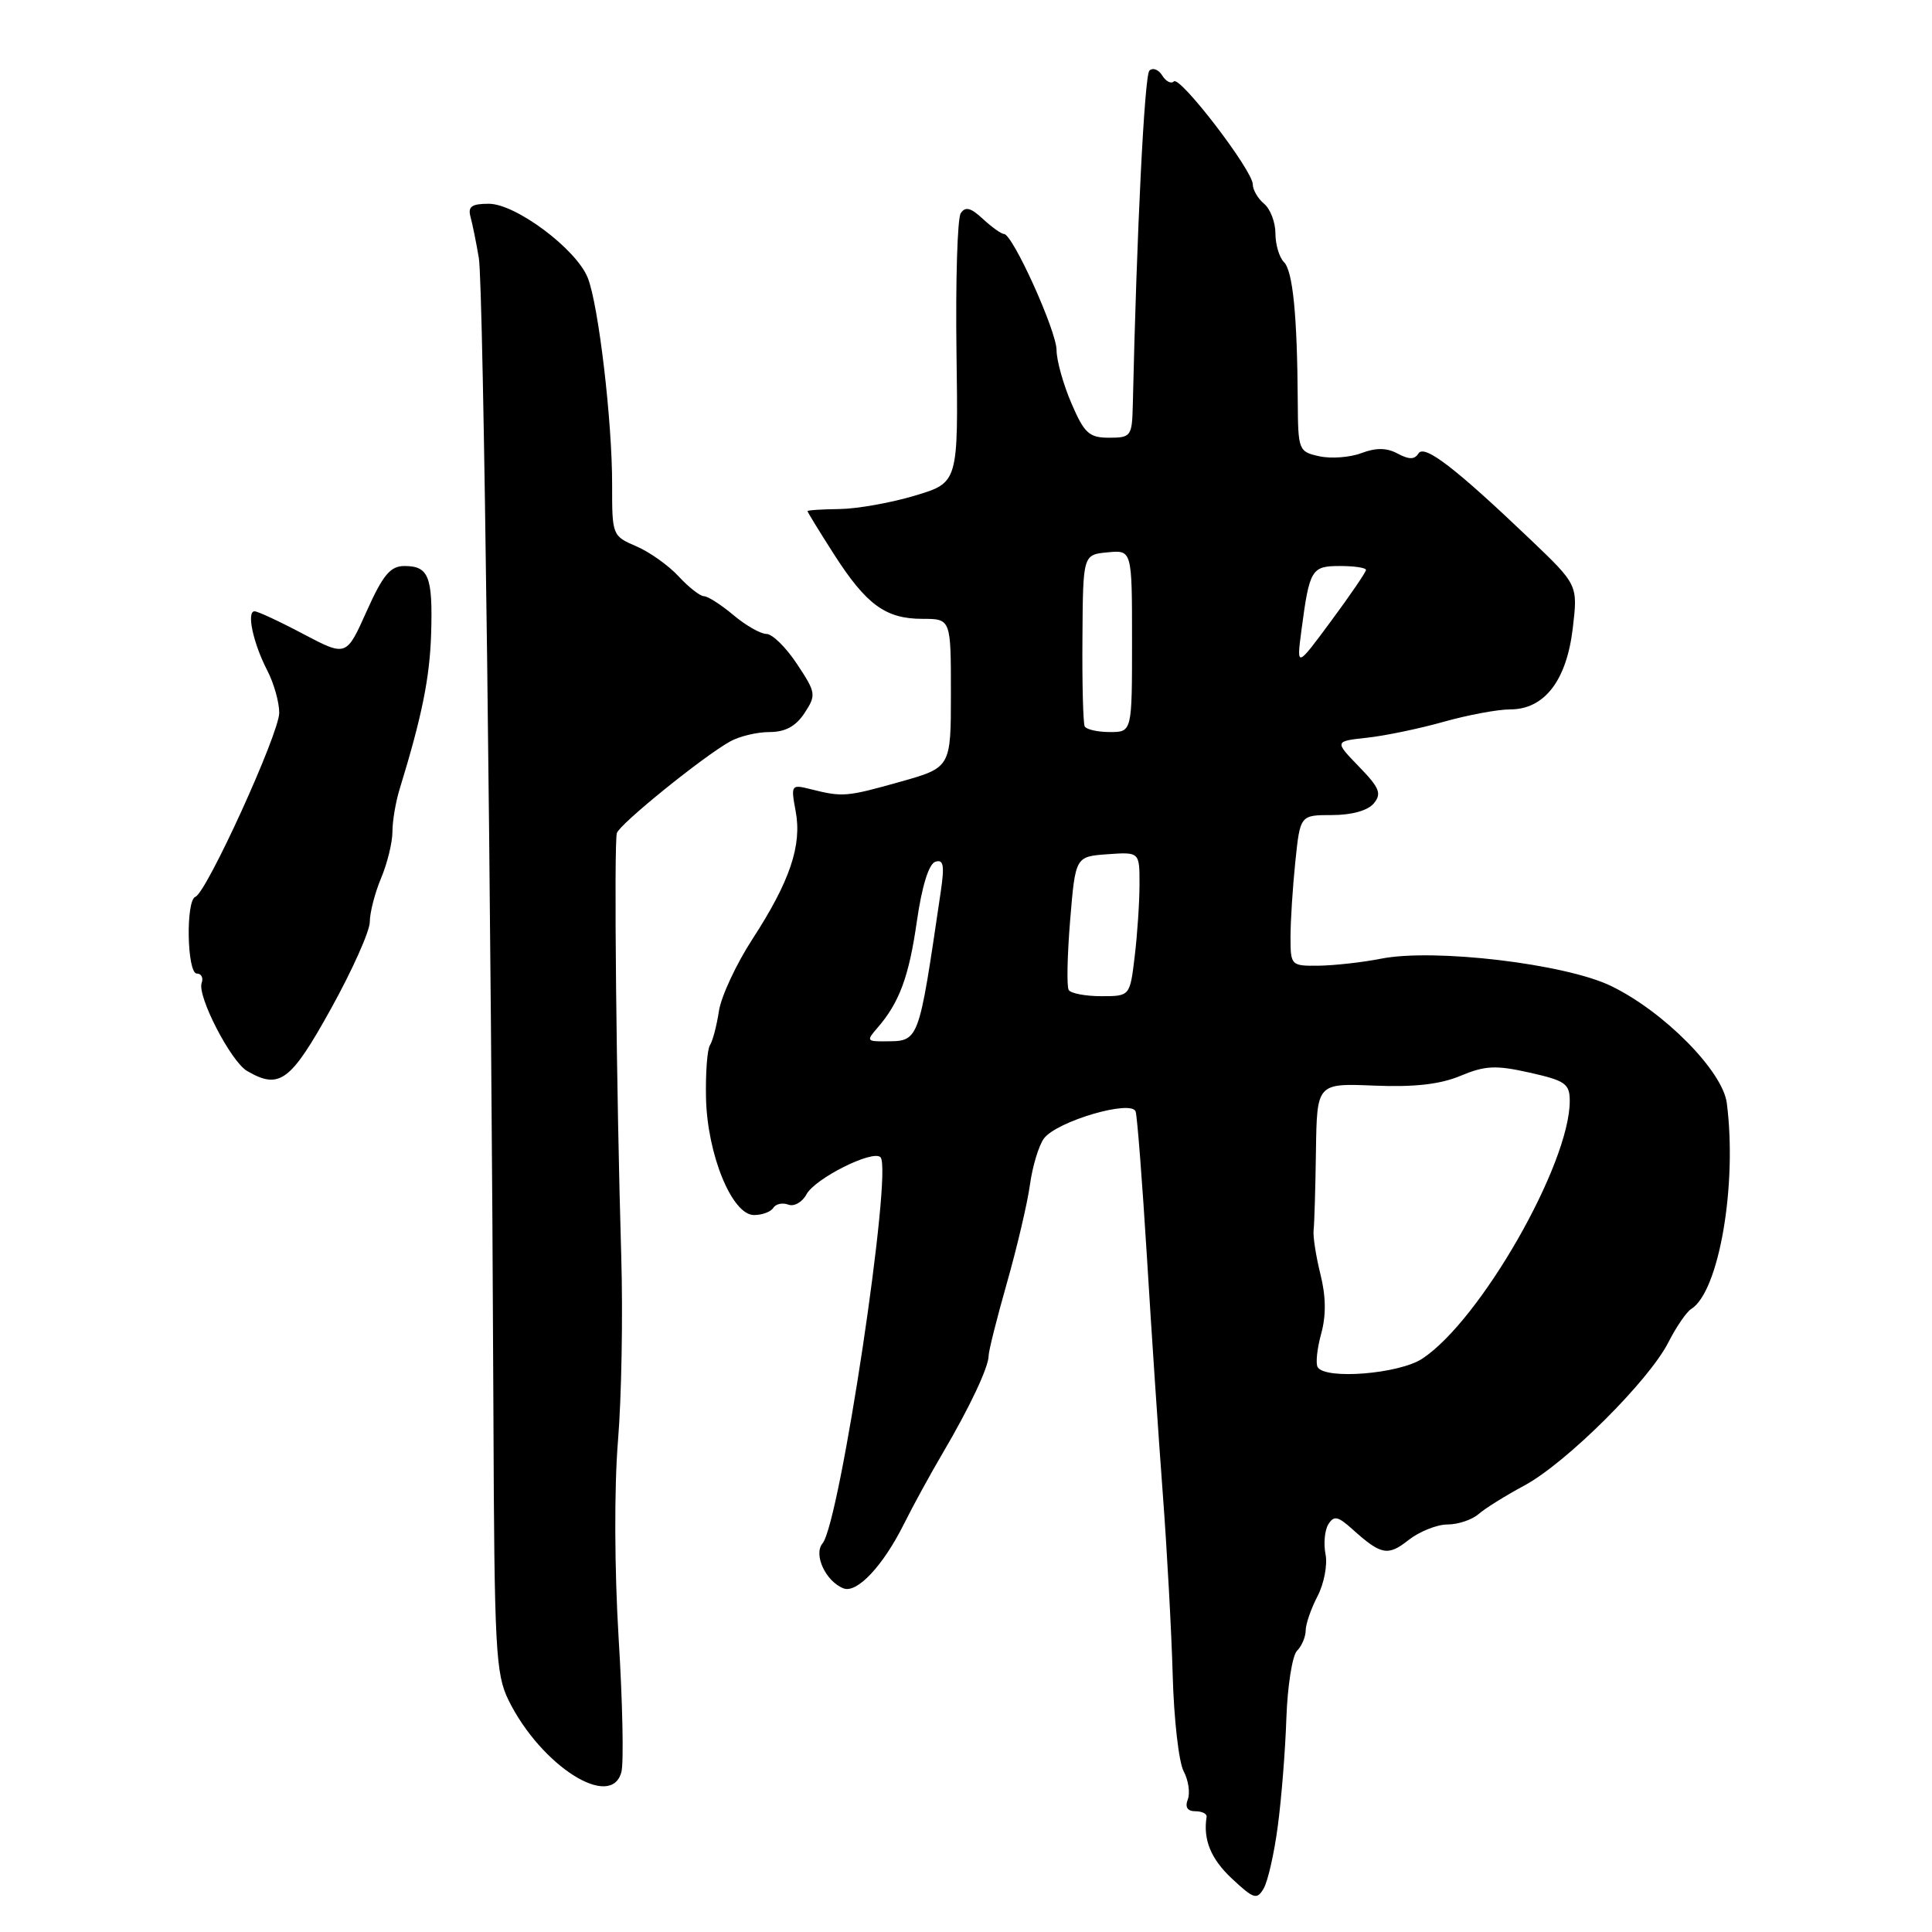<?xml version="1.0" encoding="UTF-8" standalone="no"?>
<!DOCTYPE svg PUBLIC "-//W3C//DTD SVG 1.1//EN" "http://www.w3.org/Graphics/SVG/1.1/DTD/svg11.dtd" >
<svg xmlns="http://www.w3.org/2000/svg" xmlns:xlink="http://www.w3.org/1999/xlink" version="1.1" viewBox="0 0 256 256">
 <g >
 <path fill="currentColor"
d=" M 169.31 242.00 C 169.79 238.43 170.31 231.98 170.45 227.69 C 170.60 223.39 171.24 219.36 171.86 218.74 C 172.49 218.11 173.00 216.90 173.01 216.05 C 173.01 215.20 173.72 213.15 174.58 211.50 C 175.44 209.85 175.92 207.35 175.64 205.95 C 175.36 204.55 175.53 202.76 176.01 201.98 C 176.75 200.79 177.28 200.90 179.20 202.63 C 183.00 206.05 183.90 206.23 186.64 204.06 C 188.09 202.93 190.41 202.00 191.81 202.00 C 193.20 202.00 195.05 201.38 195.92 200.62 C 196.79 199.86 199.53 198.16 202.00 196.83 C 207.50 193.87 218.46 182.99 221.06 177.88 C 222.11 175.82 223.47 173.83 224.09 173.45 C 227.77 171.17 230.21 157.03 228.81 146.16 C 228.26 141.92 220.50 134.06 213.50 130.66 C 207.46 127.71 190.05 125.64 183.00 127.03 C 180.53 127.52 176.81 127.93 174.75 127.96 C 171.06 128.00 171.00 127.94 171.00 124.15 C 171.00 122.03 171.29 117.53 171.64 114.15 C 172.28 108.00 172.28 108.00 176.52 108.00 C 179.11 108.00 181.25 107.40 182.03 106.46 C 183.11 105.16 182.80 104.39 180.06 101.57 C 176.82 98.22 176.82 98.22 181.16 97.75 C 183.55 97.49 188.11 96.54 191.30 95.64 C 194.49 94.74 198.45 94.00 200.10 94.00 C 204.64 94.00 207.58 90.19 208.40 83.25 C 209.08 77.50 209.08 77.50 202.79 71.49 C 192.81 61.97 188.72 58.83 187.95 60.09 C 187.44 60.91 186.70 60.91 185.19 60.10 C 183.74 59.32 182.33 59.31 180.39 60.04 C 178.89 60.61 176.38 60.80 174.83 60.46 C 172.07 59.86 172.00 59.67 171.96 53.17 C 171.89 41.77 171.31 35.91 170.13 34.73 C 169.51 34.11 169.00 32.40 169.00 30.92 C 169.00 29.45 168.32 27.68 167.50 27.00 C 166.68 26.32 166.00 25.16 166.00 24.43 C 166.00 22.59 156.34 9.99 155.54 10.79 C 155.18 11.15 154.49 10.79 154.00 10.00 C 153.51 9.21 152.75 8.92 152.30 9.36 C 151.65 10.01 150.62 30.70 150.10 53.75 C 150.00 57.80 149.85 58.00 146.96 58.00 C 144.31 58.00 143.68 57.42 141.96 53.42 C 140.88 50.90 140.00 47.74 140.00 46.40 C 140.00 43.86 134.18 31.00 133.03 31.00 C 132.67 31.00 131.42 30.10 130.24 29.01 C 128.63 27.51 127.91 27.33 127.30 28.26 C 126.86 28.94 126.61 37.25 126.74 46.72 C 126.98 63.95 126.98 63.95 121.24 65.67 C 118.08 66.62 113.59 67.42 111.25 67.45 C 108.91 67.48 107.00 67.60 107.00 67.73 C 107.00 67.86 108.57 70.42 110.49 73.42 C 114.78 80.12 117.34 82.00 122.22 82.00 C 126.00 82.00 126.00 82.00 126.00 91.85 C 126.00 101.70 126.00 101.70 119.25 103.60 C 112.16 105.59 111.67 105.64 107.41 104.57 C 104.83 103.92 104.78 104.00 105.43 107.49 C 106.28 112.02 104.67 116.79 99.68 124.47 C 97.55 127.75 95.56 132.03 95.26 133.97 C 94.97 135.91 94.43 137.95 94.07 138.50 C 93.71 139.05 93.48 142.20 93.55 145.50 C 93.72 152.99 97.00 161.00 99.91 161.00 C 100.99 161.00 102.15 160.57 102.47 160.04 C 102.80 159.52 103.69 159.33 104.46 159.62 C 105.22 159.91 106.30 159.30 106.86 158.26 C 107.99 156.15 115.65 152.31 116.67 153.34 C 118.32 154.99 111.30 201.73 108.99 204.51 C 107.75 206.00 109.43 209.57 111.78 210.47 C 113.56 211.15 117.00 207.49 119.75 201.99 C 120.98 199.52 123.32 195.25 124.94 192.50 C 128.52 186.42 131.00 181.14 131.00 179.63 C 131.00 179.01 132.09 174.68 133.42 170.00 C 134.75 165.32 136.13 159.47 136.47 157.00 C 136.81 154.53 137.65 151.76 138.33 150.85 C 140.05 148.56 149.96 145.66 150.48 147.29 C 150.69 147.96 151.36 156.60 151.97 166.50 C 152.57 176.40 153.52 190.57 154.08 198.00 C 154.64 205.43 155.23 216.24 155.39 222.02 C 155.55 227.81 156.20 233.51 156.84 234.70 C 157.47 235.89 157.72 237.56 157.39 238.43 C 156.99 239.46 157.34 240.00 158.39 240.00 C 159.28 240.00 159.95 240.34 159.88 240.75 C 159.40 243.77 160.45 246.32 163.23 248.92 C 166.14 251.64 166.55 251.77 167.45 250.22 C 168.00 249.27 168.84 245.57 169.31 242.00 Z  M 82.34 234.79 C 82.66 233.57 82.50 225.59 81.97 217.04 C 81.42 207.94 81.38 197.15 81.88 191.00 C 82.36 185.22 82.55 174.20 82.32 166.50 C 81.67 144.56 81.33 111.62 81.74 110.38 C 82.15 109.15 93.15 100.25 96.74 98.25 C 97.97 97.56 100.32 97.00 101.96 97.00 C 104.05 97.00 105.45 96.24 106.60 94.49 C 108.17 92.09 108.13 91.79 105.61 87.99 C 104.16 85.79 102.34 84.00 101.56 84.00 C 100.79 84.00 98.82 82.88 97.18 81.50 C 95.55 80.13 93.79 79.00 93.28 79.00 C 92.77 79.00 91.26 77.82 89.92 76.37 C 88.59 74.93 86.06 73.13 84.30 72.38 C 81.14 71.03 81.10 70.91 81.11 64.26 C 81.13 55.85 79.31 40.40 77.88 36.81 C 76.36 33.00 68.34 27.00 64.77 27.00 C 62.49 27.00 61.97 27.37 62.35 28.75 C 62.61 29.71 63.11 32.17 63.45 34.20 C 64.07 37.88 65.11 120.88 65.38 187.00 C 65.50 218.67 65.67 221.81 67.40 225.32 C 71.71 234.02 81.01 239.91 82.34 234.79 Z  M 43.84 133.69 C 46.68 128.57 49.00 123.38 49.00 122.16 C 49.00 120.94 49.67 118.32 50.50 116.35 C 51.33 114.37 52.00 111.61 52.00 110.20 C 52.00 108.79 52.43 106.26 52.95 104.57 C 55.92 94.90 56.95 89.81 57.13 83.91 C 57.35 76.38 56.80 75.00 53.58 75.00 C 51.73 75.00 50.74 76.18 48.58 81.00 C 45.89 87.01 45.89 87.01 40.19 84.01 C 37.06 82.35 34.15 81.00 33.73 81.00 C 32.64 81.00 33.54 85.21 35.41 88.83 C 36.29 90.52 37.00 93.05 37.00 94.45 C 37.00 97.18 27.39 118.27 25.89 118.83 C 24.59 119.32 24.78 129.00 26.08 129.00 C 26.68 129.00 26.97 129.56 26.72 130.25 C 26.11 131.98 30.59 140.66 32.74 141.91 C 37.03 144.41 38.50 143.33 43.84 133.69 Z  M 174.60 181.16 C 174.31 180.69 174.52 178.70 175.06 176.74 C 175.73 174.32 175.70 171.77 174.96 168.83 C 174.37 166.45 173.96 163.82 174.06 163.00 C 174.16 162.18 174.30 157.46 174.37 152.52 C 174.50 143.54 174.50 143.54 182.09 143.85 C 187.40 144.07 190.83 143.68 193.53 142.55 C 196.79 141.19 198.20 141.12 202.69 142.13 C 207.42 143.19 208.00 143.60 208.00 145.89 C 208.00 154.25 196.15 174.97 188.46 180.03 C 185.40 182.05 175.64 182.84 174.60 181.16 Z  M 116.22 136.25 C 119.16 132.88 120.44 129.44 121.49 122.07 C 122.16 117.42 123.07 114.48 123.93 114.19 C 125.02 113.83 125.17 114.64 124.66 118.12 C 121.65 138.50 121.86 137.95 117.10 137.98 C 114.89 138.00 114.82 137.85 116.22 136.25 Z  M 141.61 131.18 C 141.33 130.73 141.42 126.57 141.80 121.93 C 142.50 113.50 142.50 113.50 146.75 113.19 C 151.00 112.89 151.00 112.89 150.99 117.19 C 150.99 119.56 150.70 123.86 150.35 126.75 C 149.72 132.00 149.72 132.00 145.92 132.00 C 143.83 132.00 141.89 131.63 141.61 131.18 Z  M 143.73 96.25 C 143.52 95.84 143.38 90.55 143.43 84.50 C 143.50 73.50 143.50 73.50 146.75 73.19 C 150.00 72.87 150.00 72.87 150.00 84.94 C 150.00 97.00 150.00 97.00 147.06 97.00 C 145.44 97.00 143.95 96.66 143.73 96.25 Z  M 172.45 83.50 C 173.52 75.41 173.77 75.00 177.57 75.00 C 179.46 75.00 181.00 75.23 181.00 75.52 C 181.00 75.80 178.93 78.84 176.39 82.27 C 171.79 88.50 171.79 88.50 172.45 83.50 Z "/>
</g>
</svg>